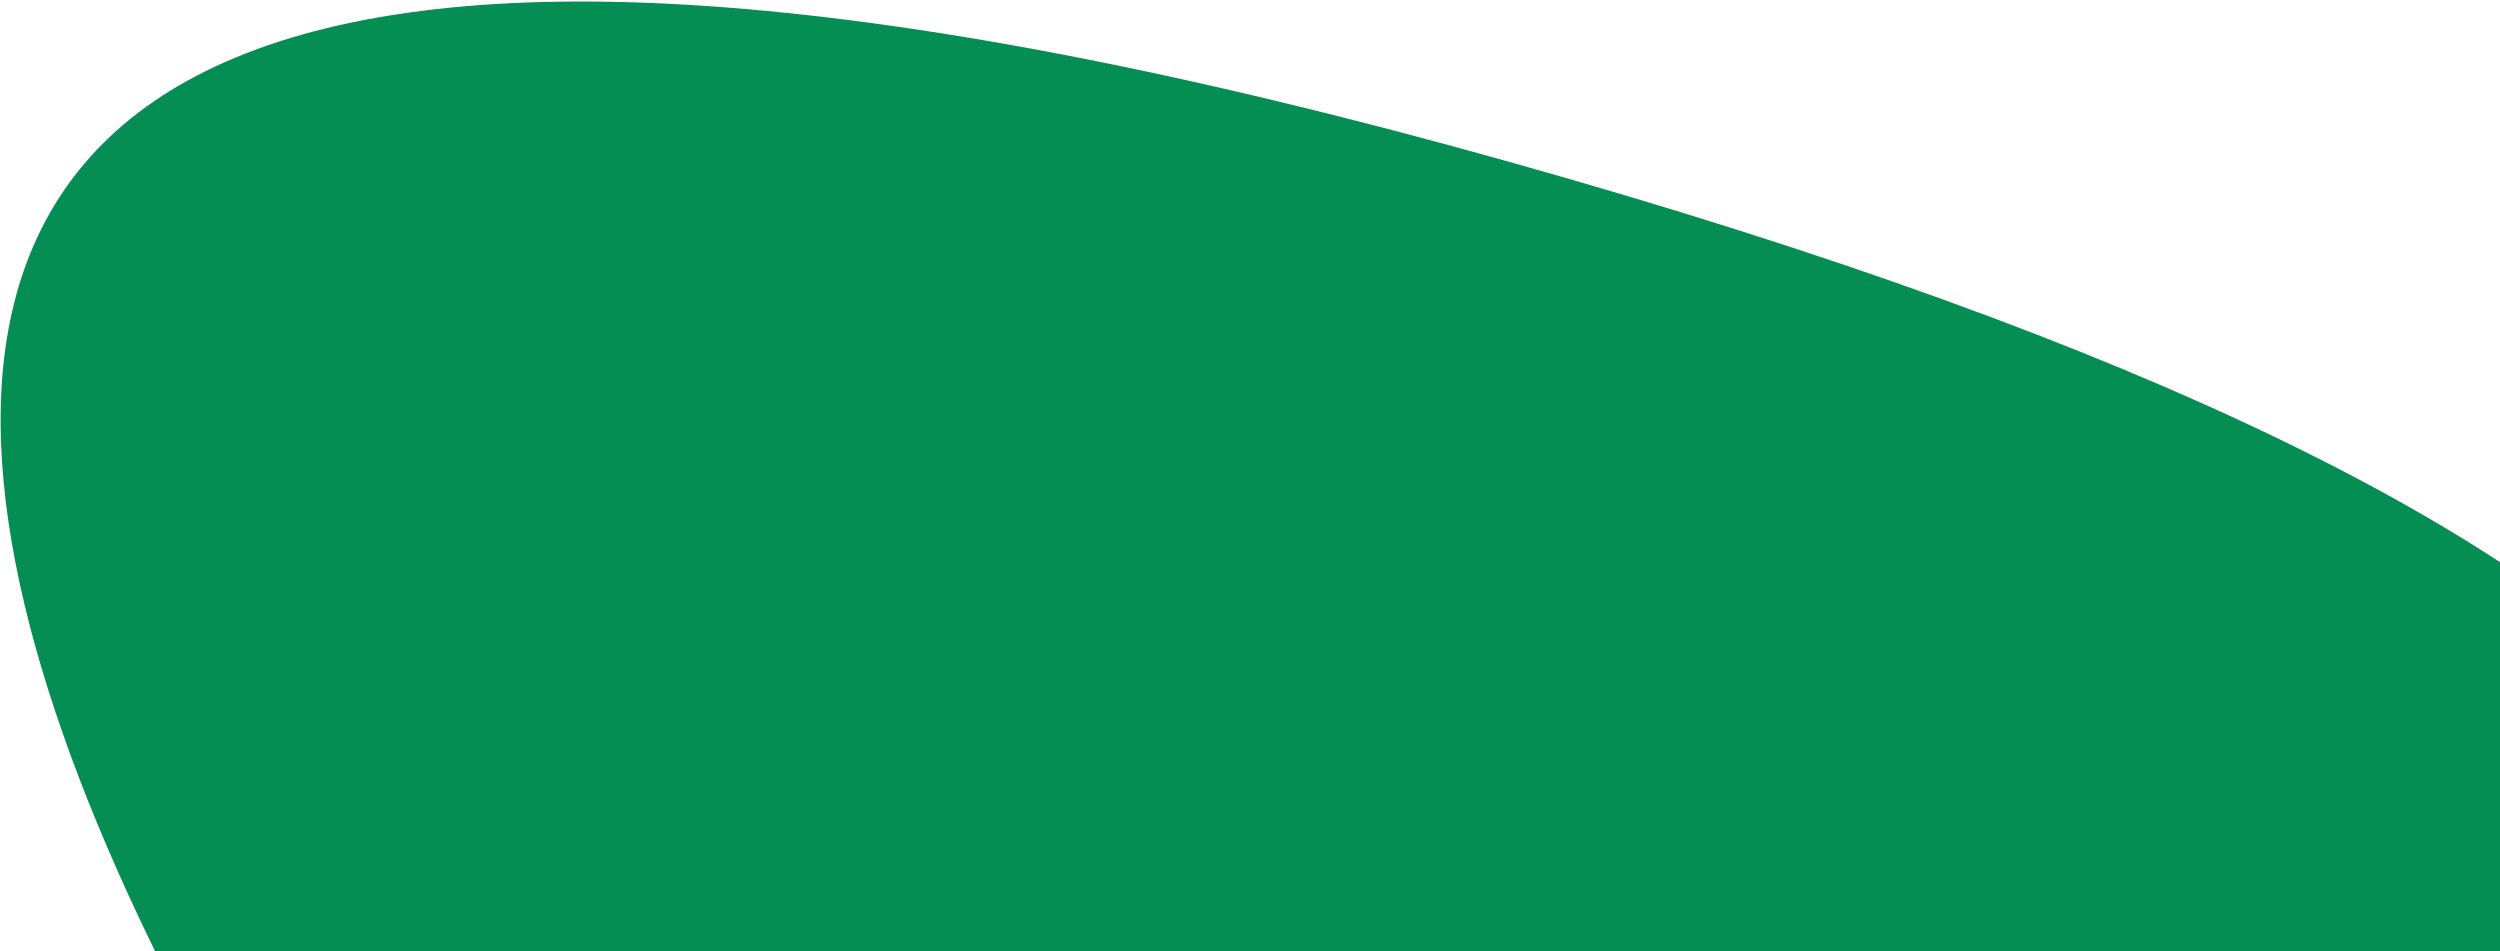 <?xml version="1.0" encoding="UTF-8"?>
<svg width="1356px" height="516px" viewBox="0 0 1356 516" version="1.1" xmlns="http://www.w3.org/2000/svg" xmlns:xlink="http://www.w3.org/1999/xlink">
    <title>Mask</title>
    <defs>
        <path d="M867.658,6308 C616.172,6308 -581.036,6228.903 632.549,5390.383 C1846.134,4551.862 1407.116,5866.69 1344.901,6026.473 C1282.687,6186.256 1119.145,6308 867.658,6308 Z" id="path-1"></path>
    </defs>
    <g id="Homepage" stroke="none" stroke-width="1" fill="none" fill-rule="evenodd">
        <g transform="translate(-10, -5271)">
            <mask id="mask-2" fill="white">
                <use xlink:href="#path-1" transform="translate(785.5, 5710.5) scale(-1, 1) rotate(-341) translate(-785.5, -5710.5) "></use>
            </mask>
            <use id="Mask" fill="#058E54" transform="translate(785.5, 5710.5) scale(-1, 1) rotate(-341) translate(-785.5, -5710.5) " xlink:href="#path-1"></use>
        </g>
    </g>
</svg>